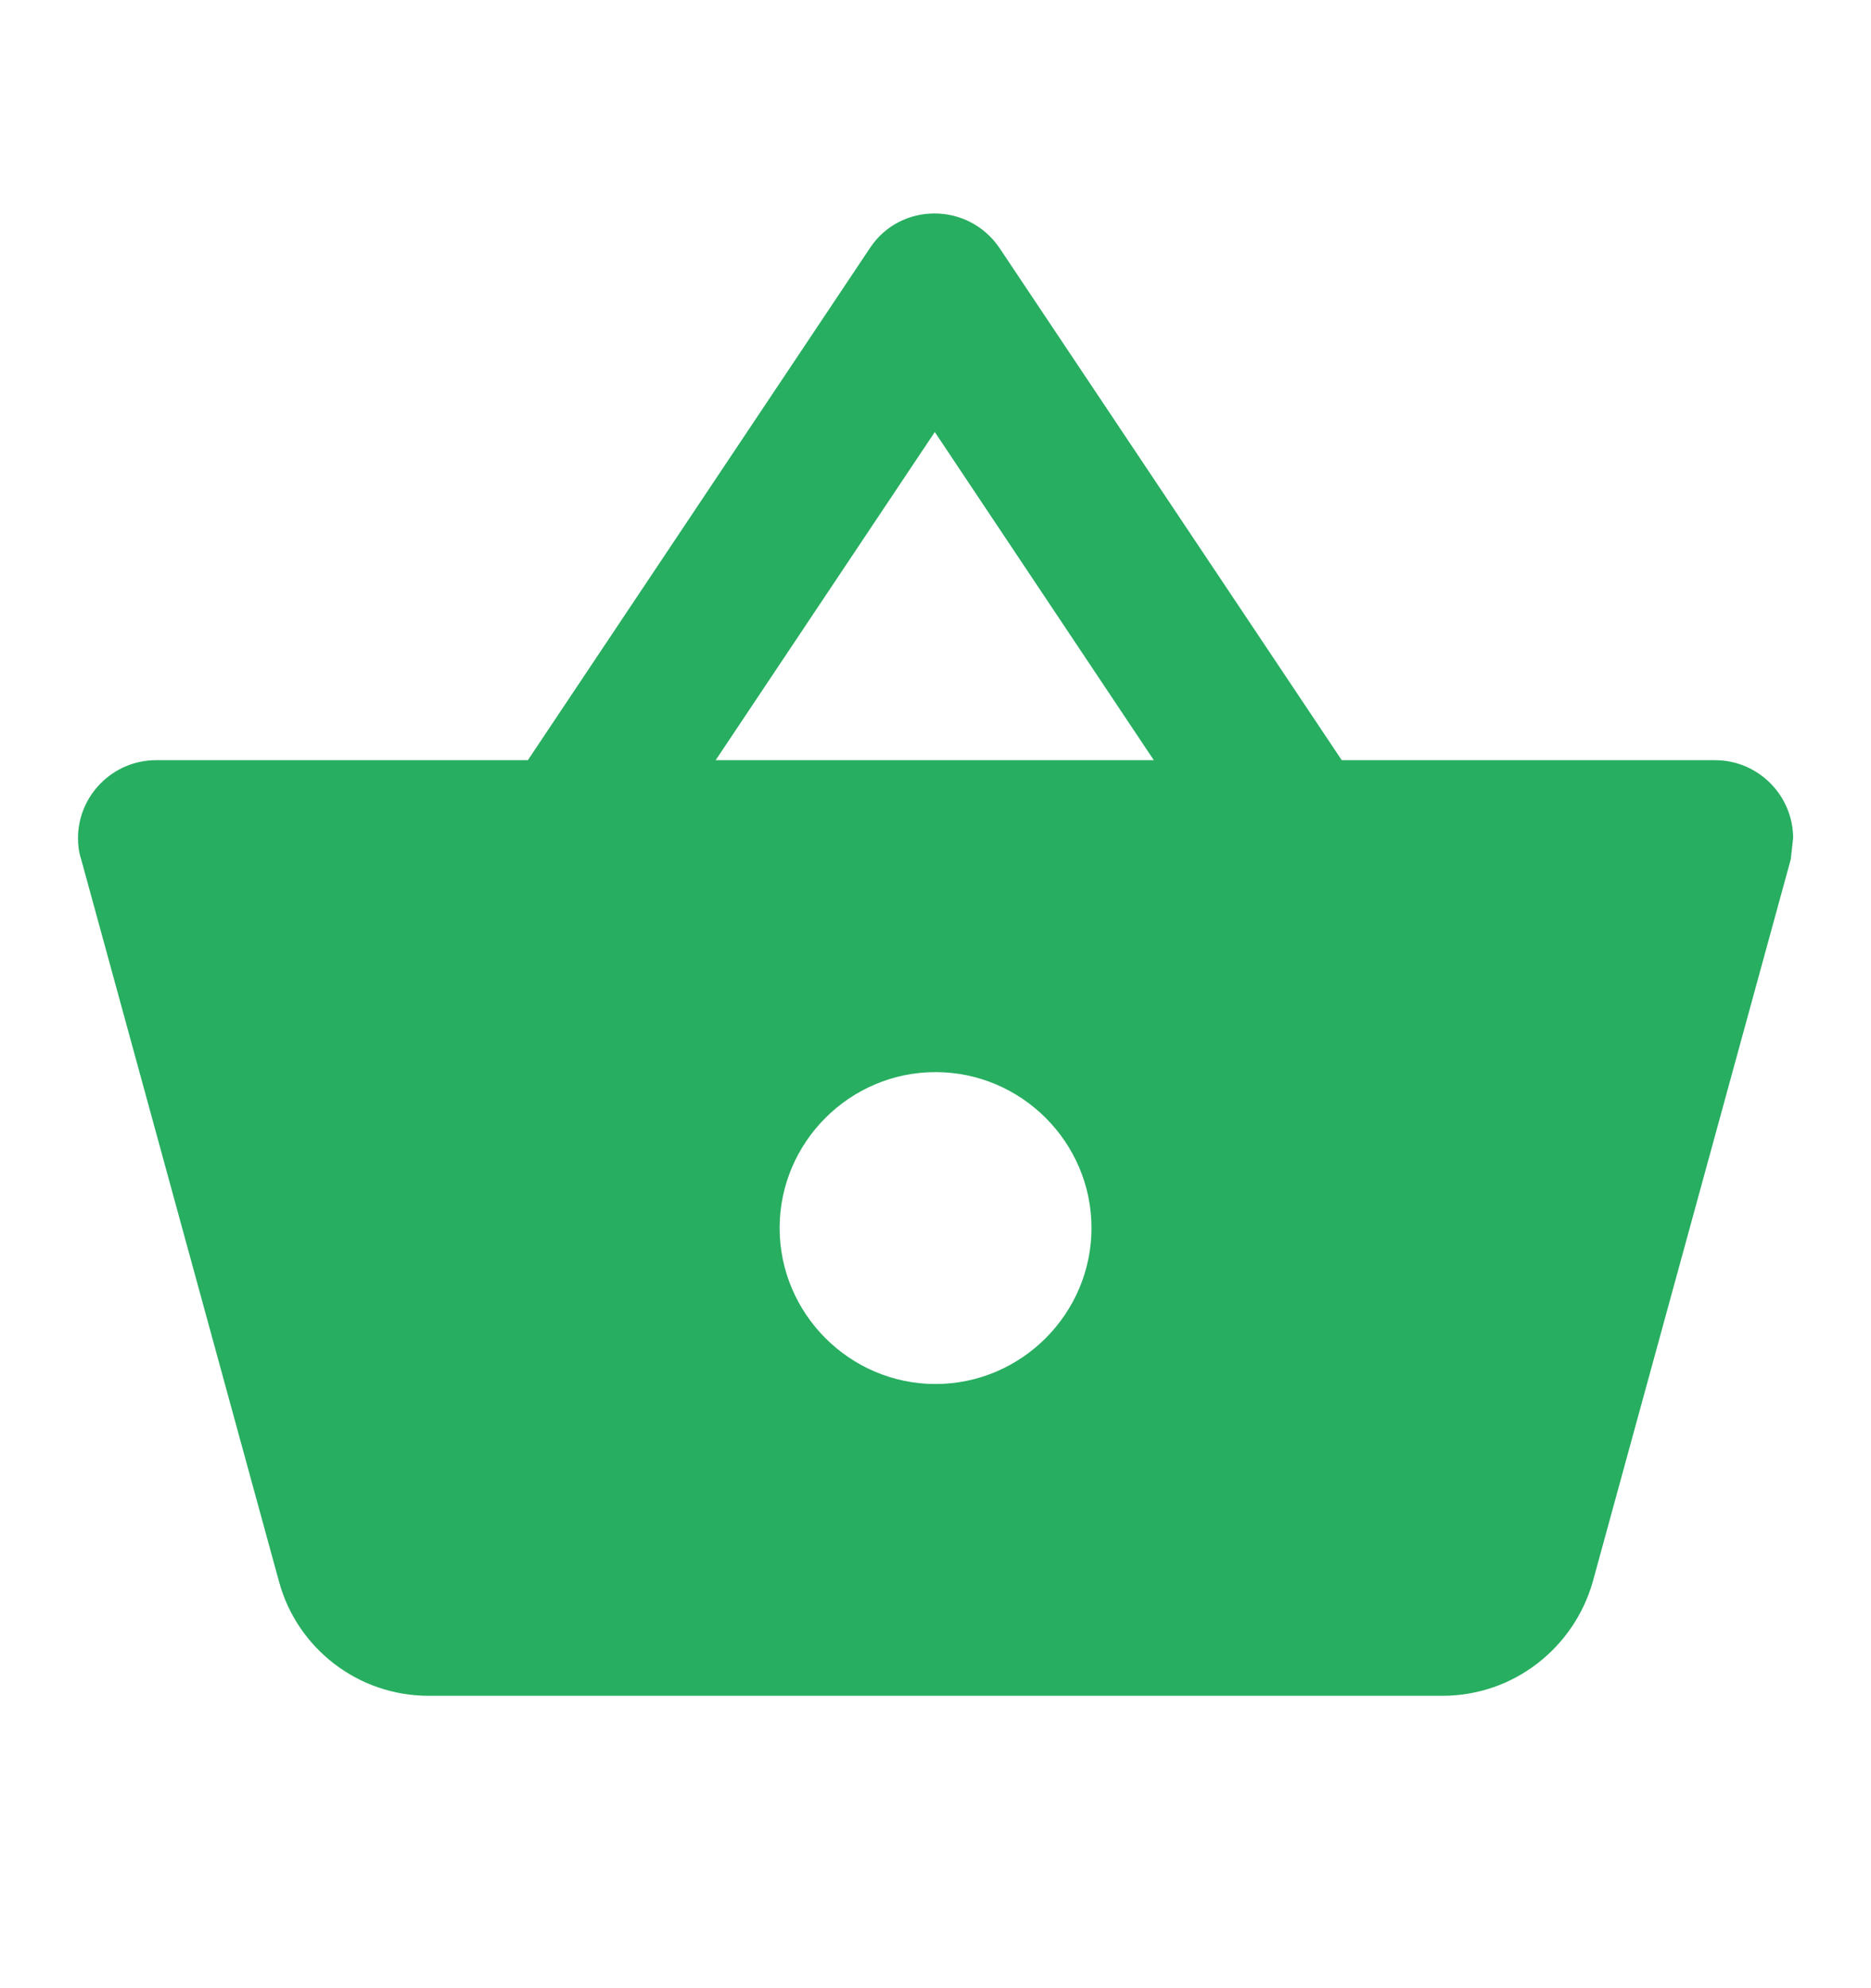 <svg width="16" height="17" viewBox="0 0 16 17" fill="none" xmlns="http://www.w3.org/2000/svg">
<g clip-path="url(#clip0_2214_2397)">
<path d="M14.667 6.5H11.474L8.547 2.12C8.28 1.727 7.7 1.727 7.44 2.12L4.514 6.5H1.334C0.967 6.5 0.667 6.8 0.667 7.167C0.667 7.227 0.674 7.287 0.694 7.347L2.387 13.527C2.54 14.087 3.054 14.5 3.667 14.5H12.334C12.947 14.5 13.46 14.087 13.62 13.527L15.314 7.347L15.334 7.167C15.334 6.8 15.034 6.5 14.667 6.5ZM7.994 3.694L9.867 6.5H6.12L7.994 3.694ZM8 11.834C7.267 11.834 6.667 11.233 6.667 10.5C6.667 9.767 7.267 9.167 8 9.167C8.734 9.167 9.334 9.767 9.334 10.5C9.334 11.233 8.734 11.834 8 11.834Z" fill="#27AE60"/>
</g>
<defs>
<clipPath id="clip0_2214_2397">
<rect width="16" height="16" fill="white" transform="translate(0 0.5)"/>
</clipPath>
</defs>
</svg>
